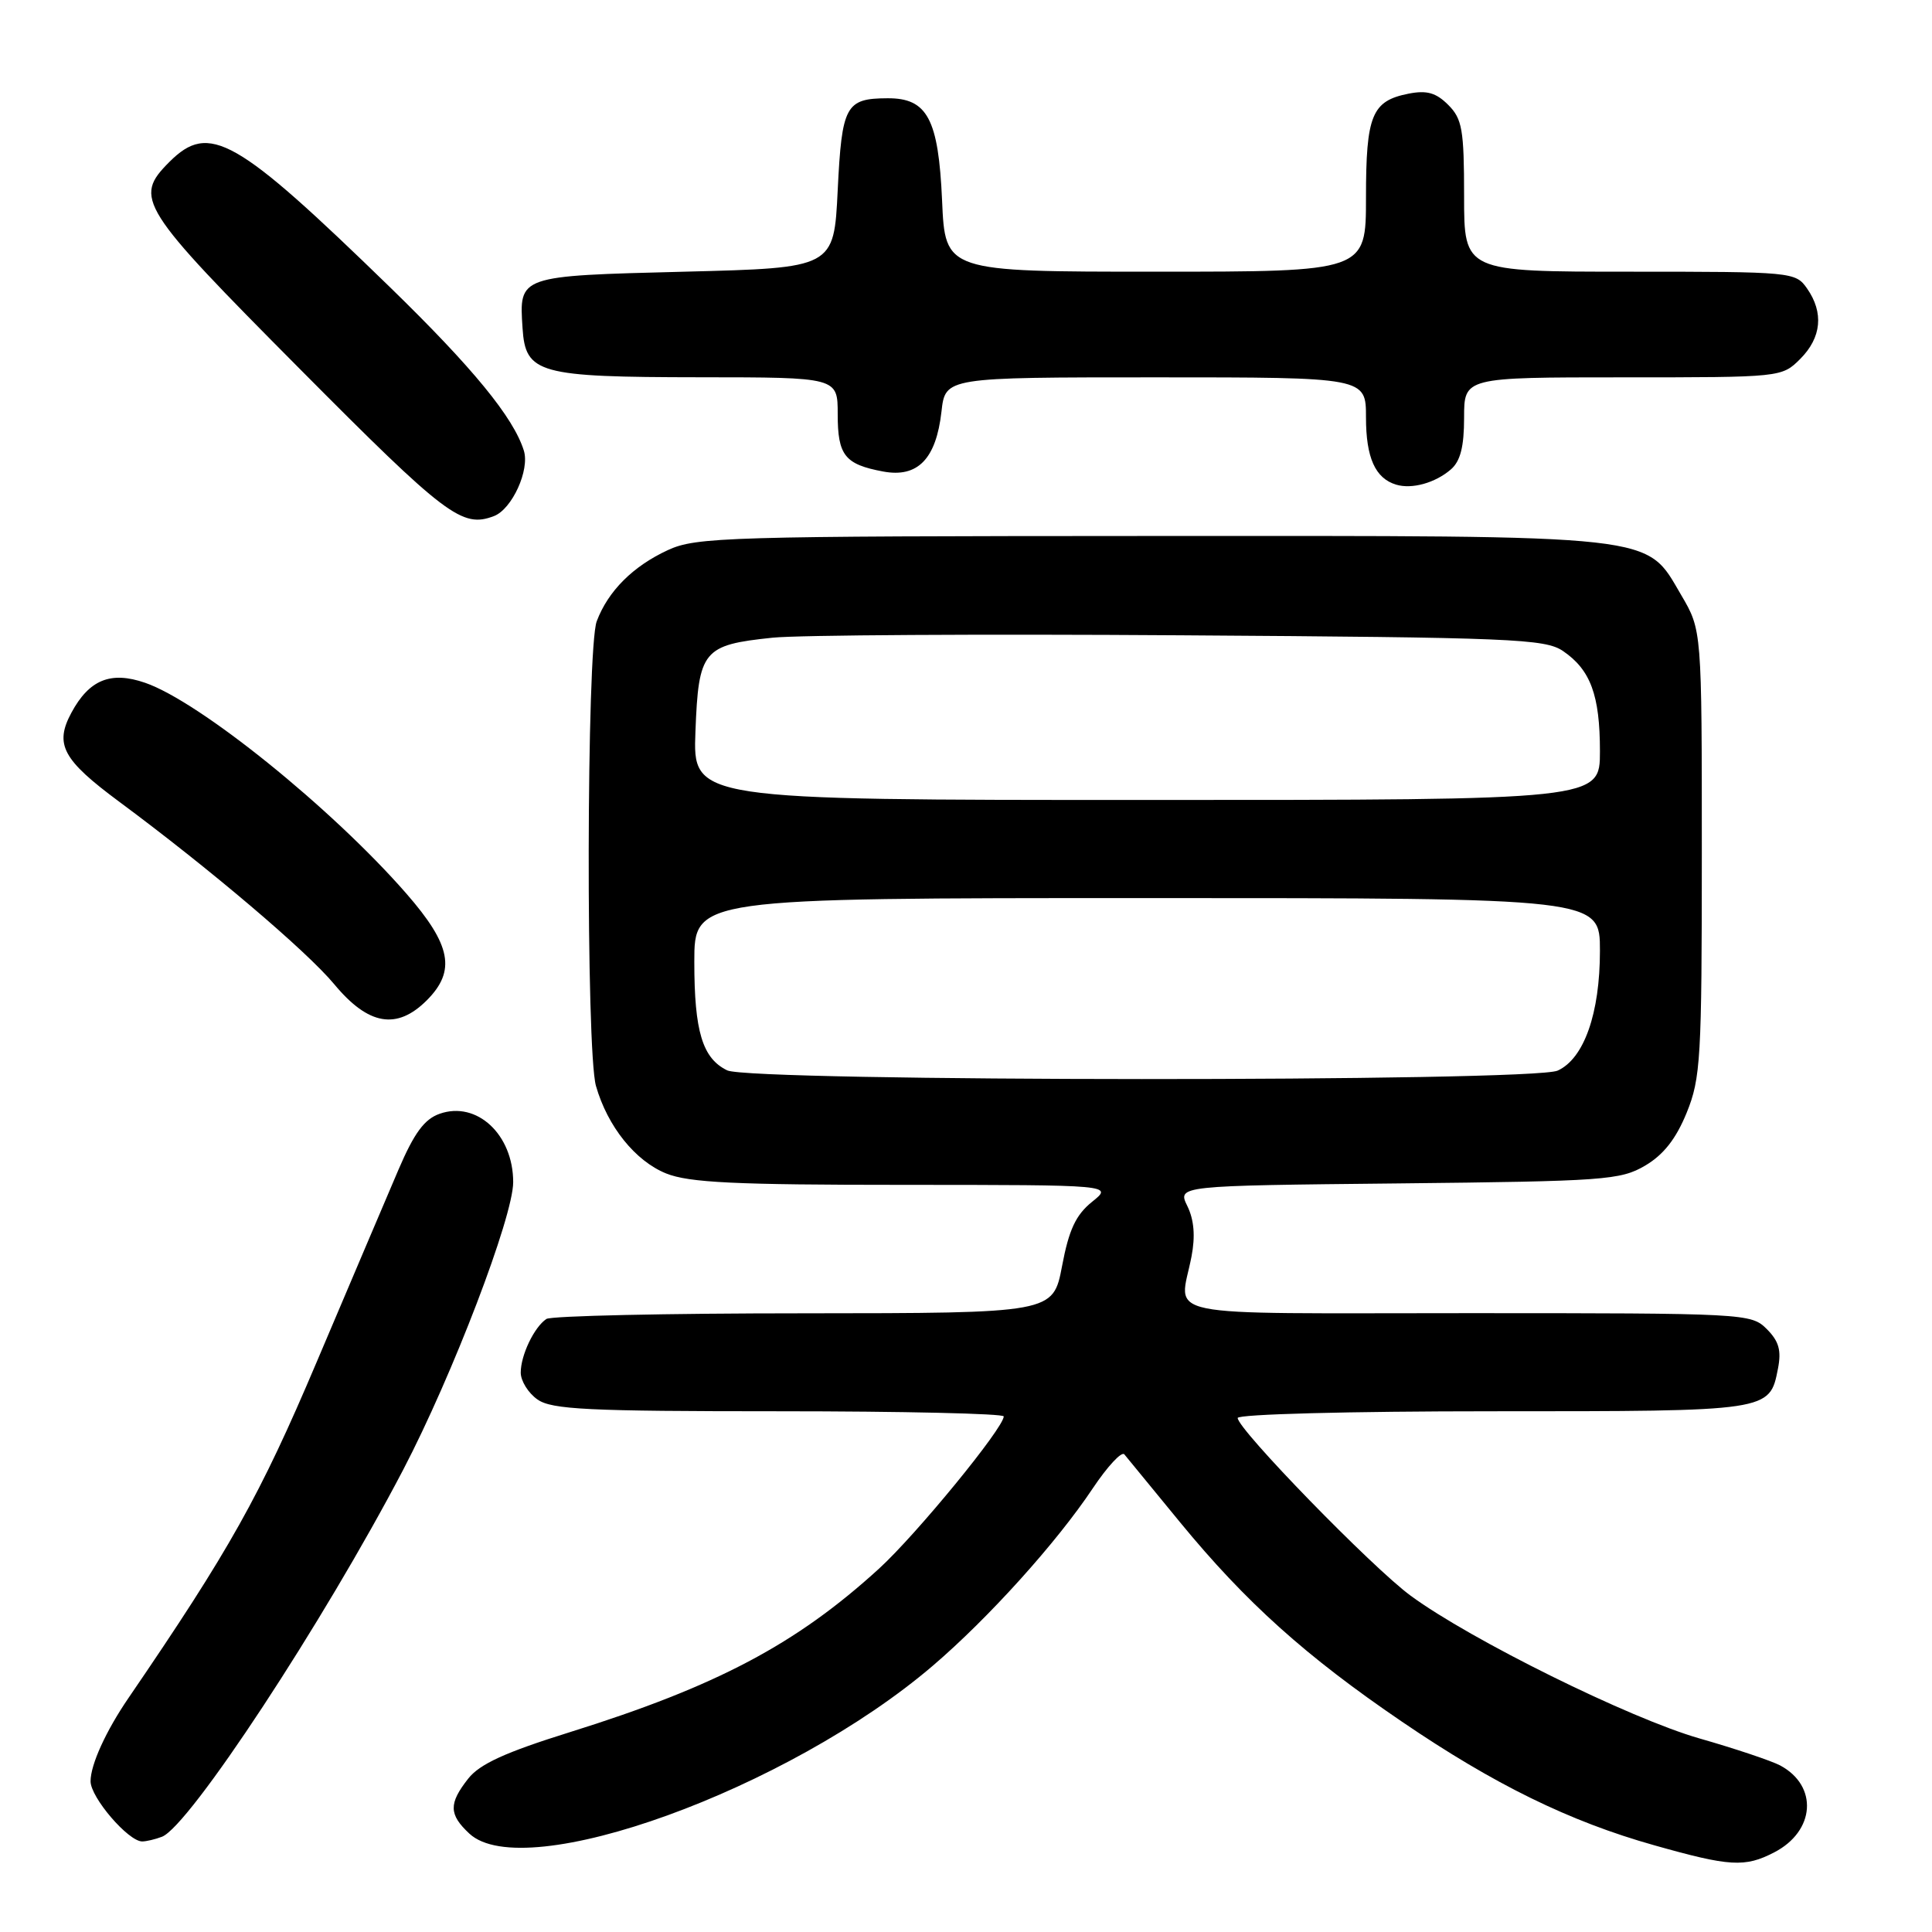 <?xml version="1.0" encoding="UTF-8" standalone="no"?>
<!DOCTYPE svg PUBLIC "-//W3C//DTD SVG 1.1//EN" "http://www.w3.org/Graphics/SVG/1.1/DTD/svg11.dtd" >
<svg xmlns="http://www.w3.org/2000/svg" xmlns:xlink="http://www.w3.org/1999/xlink" version="1.1" viewBox="0 0 256 256">
 <g >
 <path fill="currentColor"
d=" M 235.09 245.45 C 240.53 242.64 240.94 236.64 235.88 233.93 C 234.73 233.32 229.91 231.70 225.15 230.34 C 215.93 227.69 194.87 217.28 186.92 211.44 C 181.82 207.70 164.00 189.38 164.00 187.89 C 164.00 187.39 178.81 187.00 197.81 187.00 C 234.59 187.00 234.48 187.02 235.59 181.35 C 236.06 178.94 235.72 177.72 234.10 176.10 C 232.04 174.04 231.29 174.00 194.50 174.00 C 152.48 174.00 156.29 174.78 157.88 166.50 C 158.40 163.80 158.22 161.63 157.33 159.81 C 156.01 157.11 156.01 157.11 185.25 156.81 C 212.62 156.52 214.72 156.37 217.99 154.45 C 220.42 153.02 222.08 150.91 223.49 147.45 C 225.35 142.88 225.50 140.26 225.50 113.00 C 225.50 83.50 225.50 83.50 222.78 78.87 C 217.99 70.72 220.49 71.00 152.23 71.02 C 96.30 71.04 92.25 71.16 88.50 72.89 C 83.87 75.03 80.58 78.31 79.07 82.32 C 77.71 85.90 77.63 139.21 78.97 143.90 C 80.51 149.27 84.18 153.84 88.27 155.49 C 91.32 156.71 97.34 157.00 119.77 157.00 C 147.50 157.01 147.50 157.01 144.70 159.25 C 142.55 160.99 141.64 162.93 140.73 167.75 C 139.54 174.00 139.54 174.00 106.52 174.02 C 88.36 174.02 73.00 174.36 72.40 174.77 C 70.78 175.85 69.00 179.57 69.00 181.88 C 69.00 182.98 70.00 184.59 71.22 185.44 C 73.11 186.77 77.89 187.00 103.22 187.00 C 119.60 187.00 133.00 187.31 133.00 187.68 C 133.00 189.20 121.45 203.30 116.50 207.83 C 105.52 217.86 94.97 223.44 75.48 229.53 C 66.96 232.19 63.56 233.74 62.04 235.68 C 59.44 238.98 59.47 240.43 62.19 242.96 C 69.50 249.77 104.41 237.13 123.60 220.72 C 130.97 214.42 140.00 204.41 144.80 197.21 C 146.74 194.31 148.62 192.28 148.98 192.71 C 149.34 193.15 152.67 197.20 156.38 201.73 C 165.07 212.31 173.01 219.45 185.75 228.12 C 197.99 236.46 207.97 241.35 219.20 244.51 C 229.21 247.34 231.21 247.46 235.09 245.45 Z  M 21.46 243.38 C 25.09 241.98 42.87 214.93 53.42 194.76 C 59.96 182.24 68.00 161.23 68.00 156.64 C 68.00 150.33 63.18 145.85 58.26 147.58 C 56.23 148.29 54.88 150.13 52.79 155.01 C 51.26 158.58 46.39 170.05 41.95 180.50 C 34.44 198.22 30.45 205.34 17.02 225.00 C 14.03 229.37 12.00 233.83 12.00 236.03 C 12.00 238.17 17.00 244.00 18.84 244.00 C 19.39 244.00 20.57 243.72 21.46 243.38 Z  M 56.55 132.55 C 60.45 128.64 59.79 125.22 53.85 118.41 C 43.99 107.11 26.44 92.95 19.22 90.47 C 14.67 88.90 11.82 90.06 9.46 94.44 C 7.20 98.64 8.29 100.67 15.78 106.22 C 27.77 115.10 40.65 126.03 44.30 130.43 C 48.81 135.86 52.58 136.51 56.55 132.55 Z  M 65.46 68.38 C 67.85 67.46 70.22 62.27 69.41 59.70 C 68.04 55.31 62.65 48.74 51.69 38.07 C 31.22 18.17 27.73 16.18 22.45 21.45 C 17.66 26.25 18.41 27.43 39.75 48.91 C 59.12 68.41 61.23 70.00 65.46 68.38 Z  M 192.25 62.20 C 193.51 61.11 194.00 59.19 194.00 55.35 C 194.00 50.00 194.00 50.00 215.05 50.00 C 236.06 50.00 236.09 50.00 238.55 47.55 C 241.36 44.73 241.68 41.42 239.44 38.22 C 237.92 36.04 237.49 36.00 215.94 36.00 C 194.00 36.00 194.00 36.00 194.00 26.00 C 194.00 17.17 193.75 15.75 191.90 13.90 C 190.28 12.28 189.06 11.94 186.65 12.41 C 181.77 13.37 181.00 15.26 181.00 26.19 C 181.00 36.00 181.00 36.00 153.12 36.00 C 125.24 36.00 125.24 36.00 124.83 26.56 C 124.35 15.75 122.88 12.99 117.60 13.02 C 112.05 13.04 111.55 13.98 111.00 25.21 C 110.50 35.50 110.50 35.50 90.71 36.00 C 68.65 36.56 68.78 36.51 69.24 43.48 C 69.63 49.50 71.33 49.97 92.75 49.99 C 111.00 50.00 111.00 50.00 111.00 54.88 C 111.00 60.35 111.94 61.53 117.03 62.48 C 121.60 63.33 124.04 60.82 124.75 54.54 C 125.26 50.00 125.26 50.00 153.13 50.00 C 181.00 50.00 181.00 50.00 181.00 55.31 C 181.00 60.65 182.23 63.39 185.00 64.22 C 187.09 64.85 190.18 63.99 192.25 62.20 Z  M 96.36 141.83 C 93.08 140.24 92.00 136.68 92.00 127.45 C 92.00 119.00 92.00 119.00 152.00 119.00 C 212.00 119.00 212.00 119.00 212.00 125.98 C 212.00 134.29 209.89 140.27 206.40 141.86 C 203.08 143.38 99.49 143.34 96.36 141.83 Z  M 92.15 96.92 C 92.56 86.17 93.15 85.46 102.35 84.50 C 105.73 84.14 130.10 84.00 156.50 84.18 C 200.39 84.47 204.72 84.65 207.10 86.26 C 210.76 88.75 212.00 92.12 212.00 99.55 C 212.00 106.00 212.00 106.00 151.90 106.00 C 91.80 106.00 91.80 106.00 92.15 96.92 Z "/>
</g>
</svg>